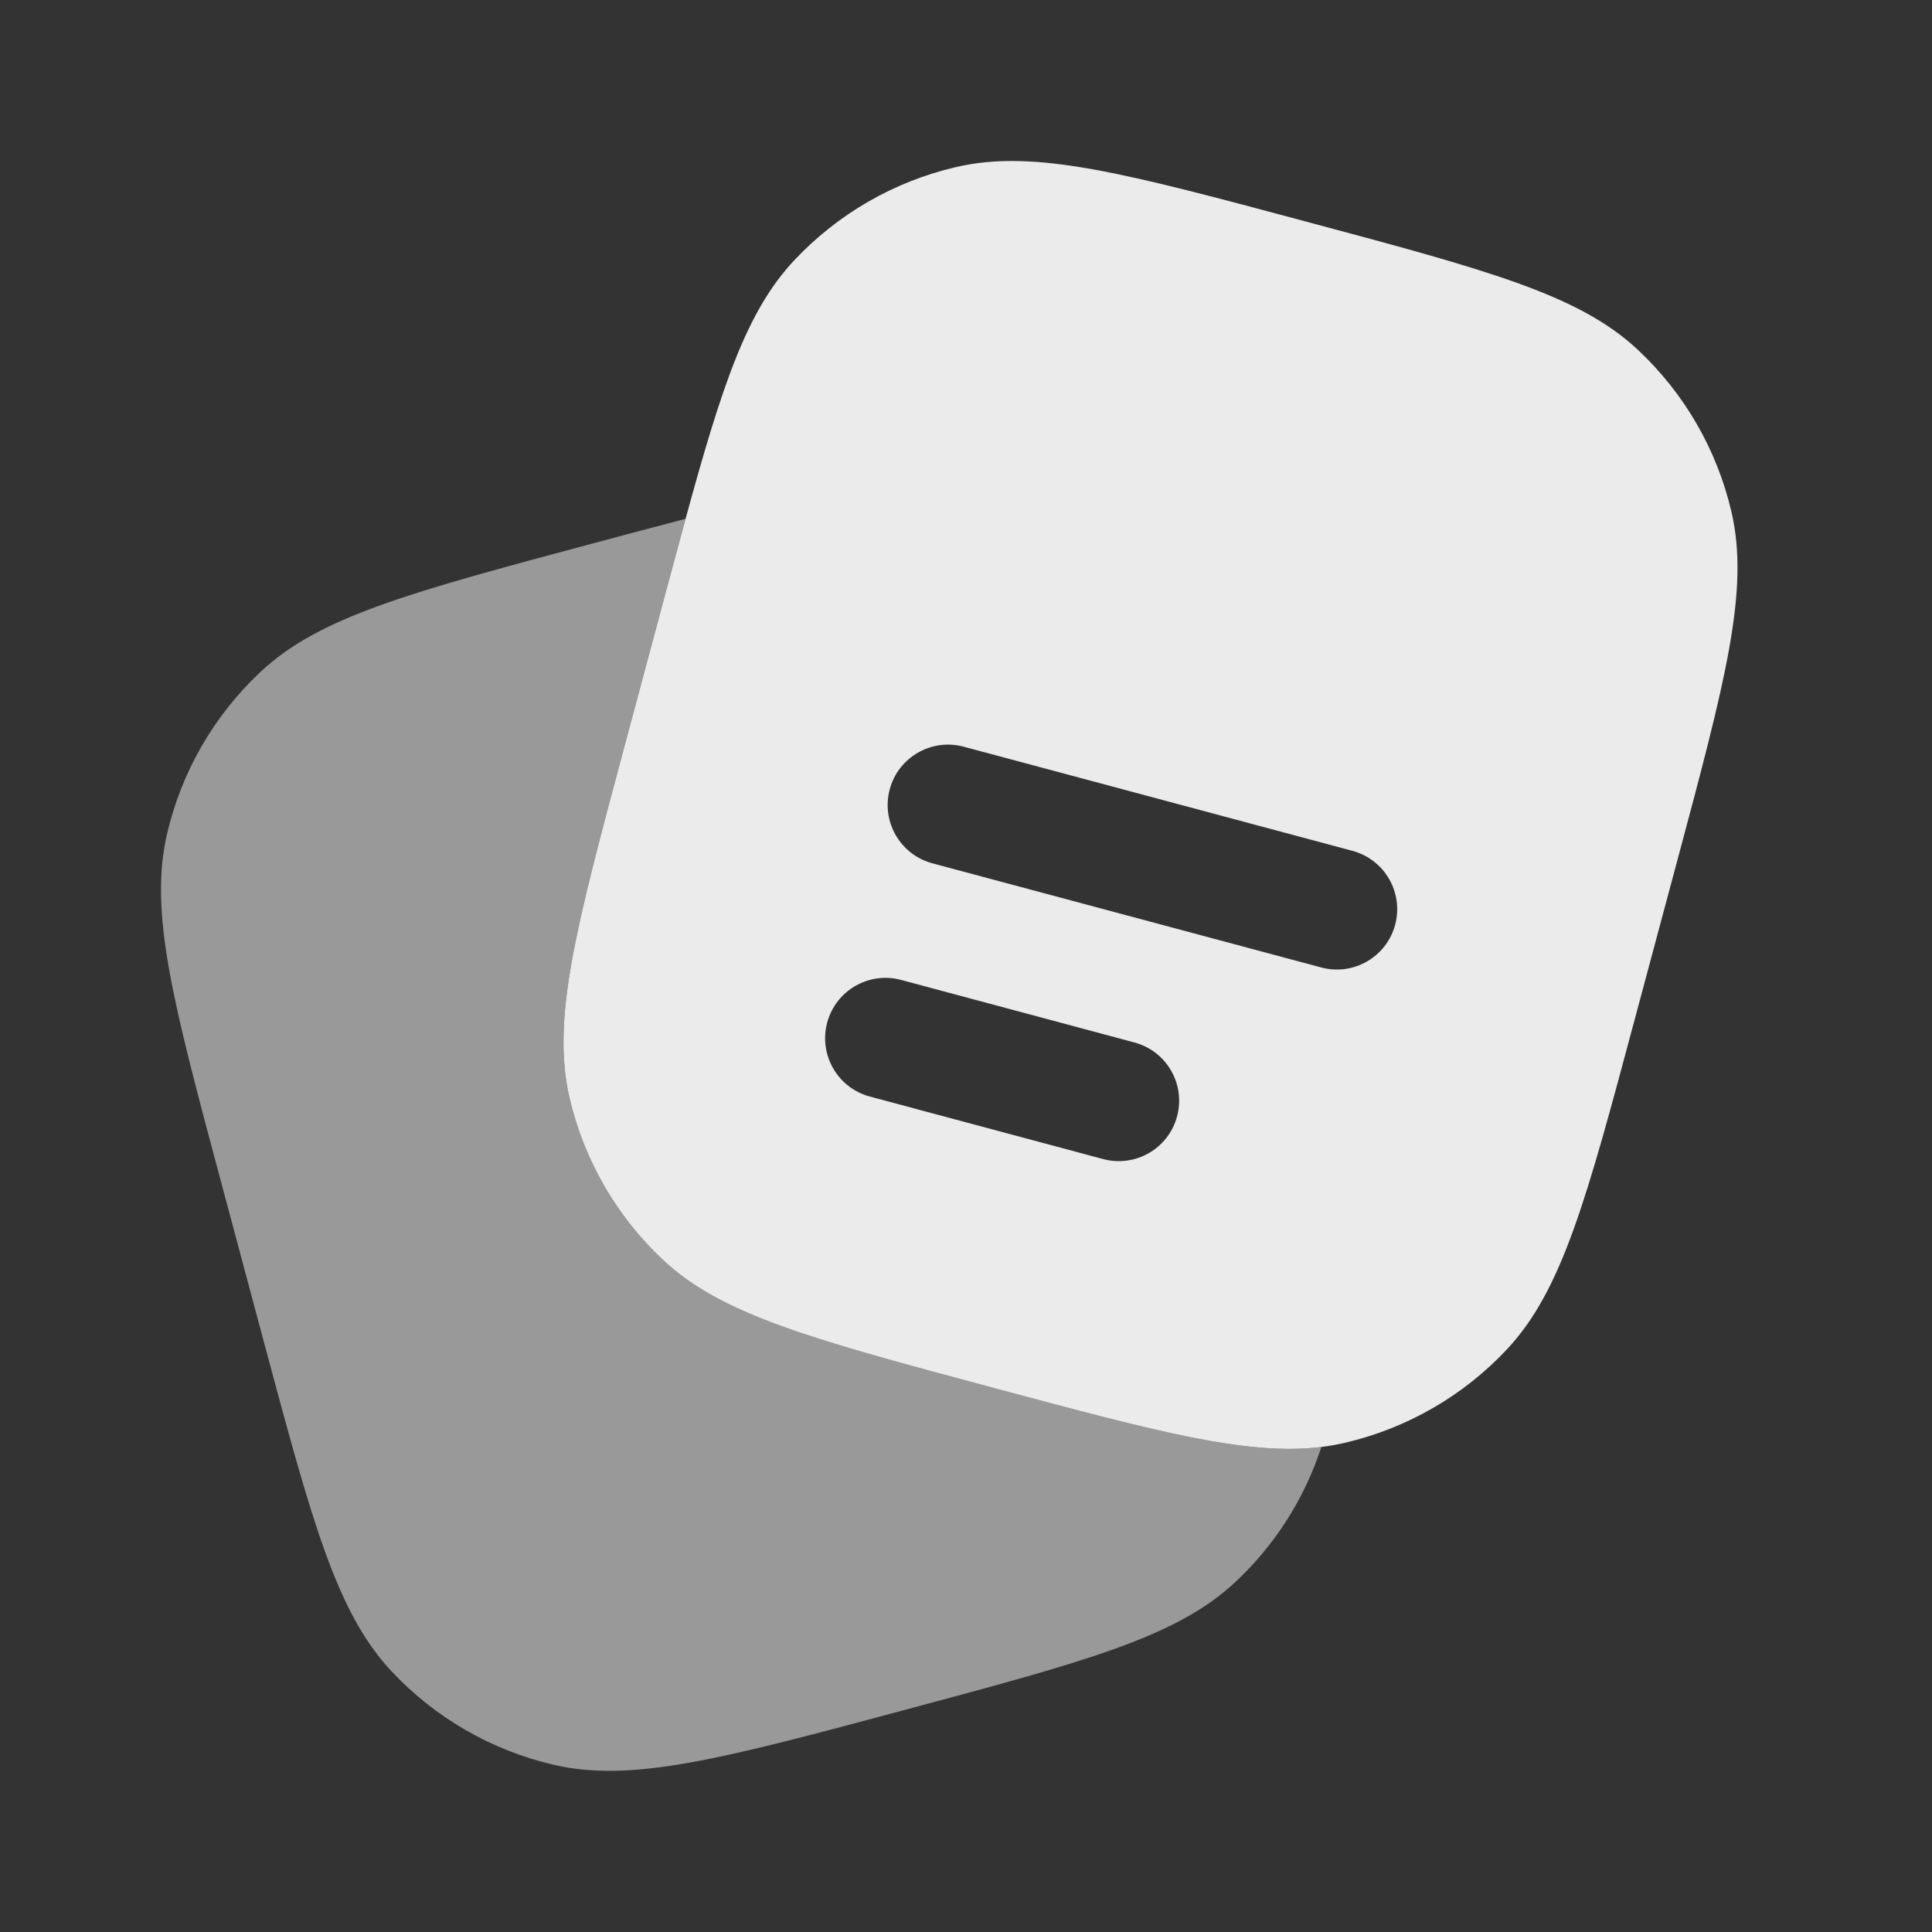 <svg width="33" height="33" viewBox="0 0 33 33" fill="none" xmlns="http://www.w3.org/2000/svg">
<rect x="0" y="0" width="33" height="33" fill="#333333" stroke="none"/>
<path fill-rule="evenodd" clip-rule="evenodd" d="M28.64 14.734L27.928 17.39C27.098 20.491 26.682 22.041 25.74 23.047C24.997 23.841 24.034 24.396 22.975 24.643C22.843 24.674 22.708 24.698 22.571 24.715C21.312 24.87 19.777 24.459 16.982 23.71C13.882 22.879 12.331 22.463 11.326 21.522C10.532 20.778 9.976 19.816 9.729 18.756C9.416 17.415 9.832 15.864 10.662 12.764L11.374 10.107C11.494 9.661 11.605 9.247 11.71 8.863C12.335 6.572 12.756 5.312 13.562 4.451C14.306 3.657 15.268 3.101 16.328 2.854C17.669 2.541 19.22 2.957 22.32 3.788C25.421 4.618 26.972 5.034 27.977 5.976C28.771 6.719 29.327 7.682 29.574 8.741C29.886 10.083 29.471 11.633 28.64 14.734ZM15.197 13.483C15.344 12.933 15.91 12.607 16.46 12.754L23.101 14.533C23.651 14.681 23.977 15.246 23.83 15.796C23.683 16.346 23.117 16.673 22.567 16.525L15.926 14.746C15.376 14.599 15.05 14.033 15.197 13.483ZM14.129 17.467C14.276 16.917 14.842 16.59 15.392 16.738L19.376 17.806C19.927 17.953 20.253 18.518 20.105 19.069C19.958 19.619 19.393 19.945 18.843 19.798L14.858 18.73C14.308 18.583 13.981 18.017 14.129 17.467Z" fill="white" fill-opacity="0.9"/>
<path opacity="0.5" d="M22.57 24.715C22.284 25.593 21.78 26.387 21.102 27.021C20.097 27.963 18.546 28.378 15.445 29.209C12.345 30.04 10.794 30.456 9.453 30.143C8.393 29.896 7.431 29.34 6.687 28.546C5.746 27.541 5.33 25.99 4.499 22.89L3.788 20.233C2.957 17.133 2.541 15.582 2.854 14.241C3.101 13.181 3.657 12.219 4.451 11.475C5.456 10.533 7.007 10.118 10.107 9.287C10.694 9.13 11.225 8.988 11.71 8.862C11.71 8.862 11.71 8.862 11.71 8.862C11.605 9.247 11.494 9.662 11.374 10.107L10.662 12.764C9.832 15.864 9.416 17.415 9.729 18.756C9.976 19.816 10.532 20.778 11.326 21.522C12.331 22.463 13.882 22.879 16.982 23.71C19.777 24.459 21.312 24.87 22.57 24.715Z" fill="white"/>
</svg>
